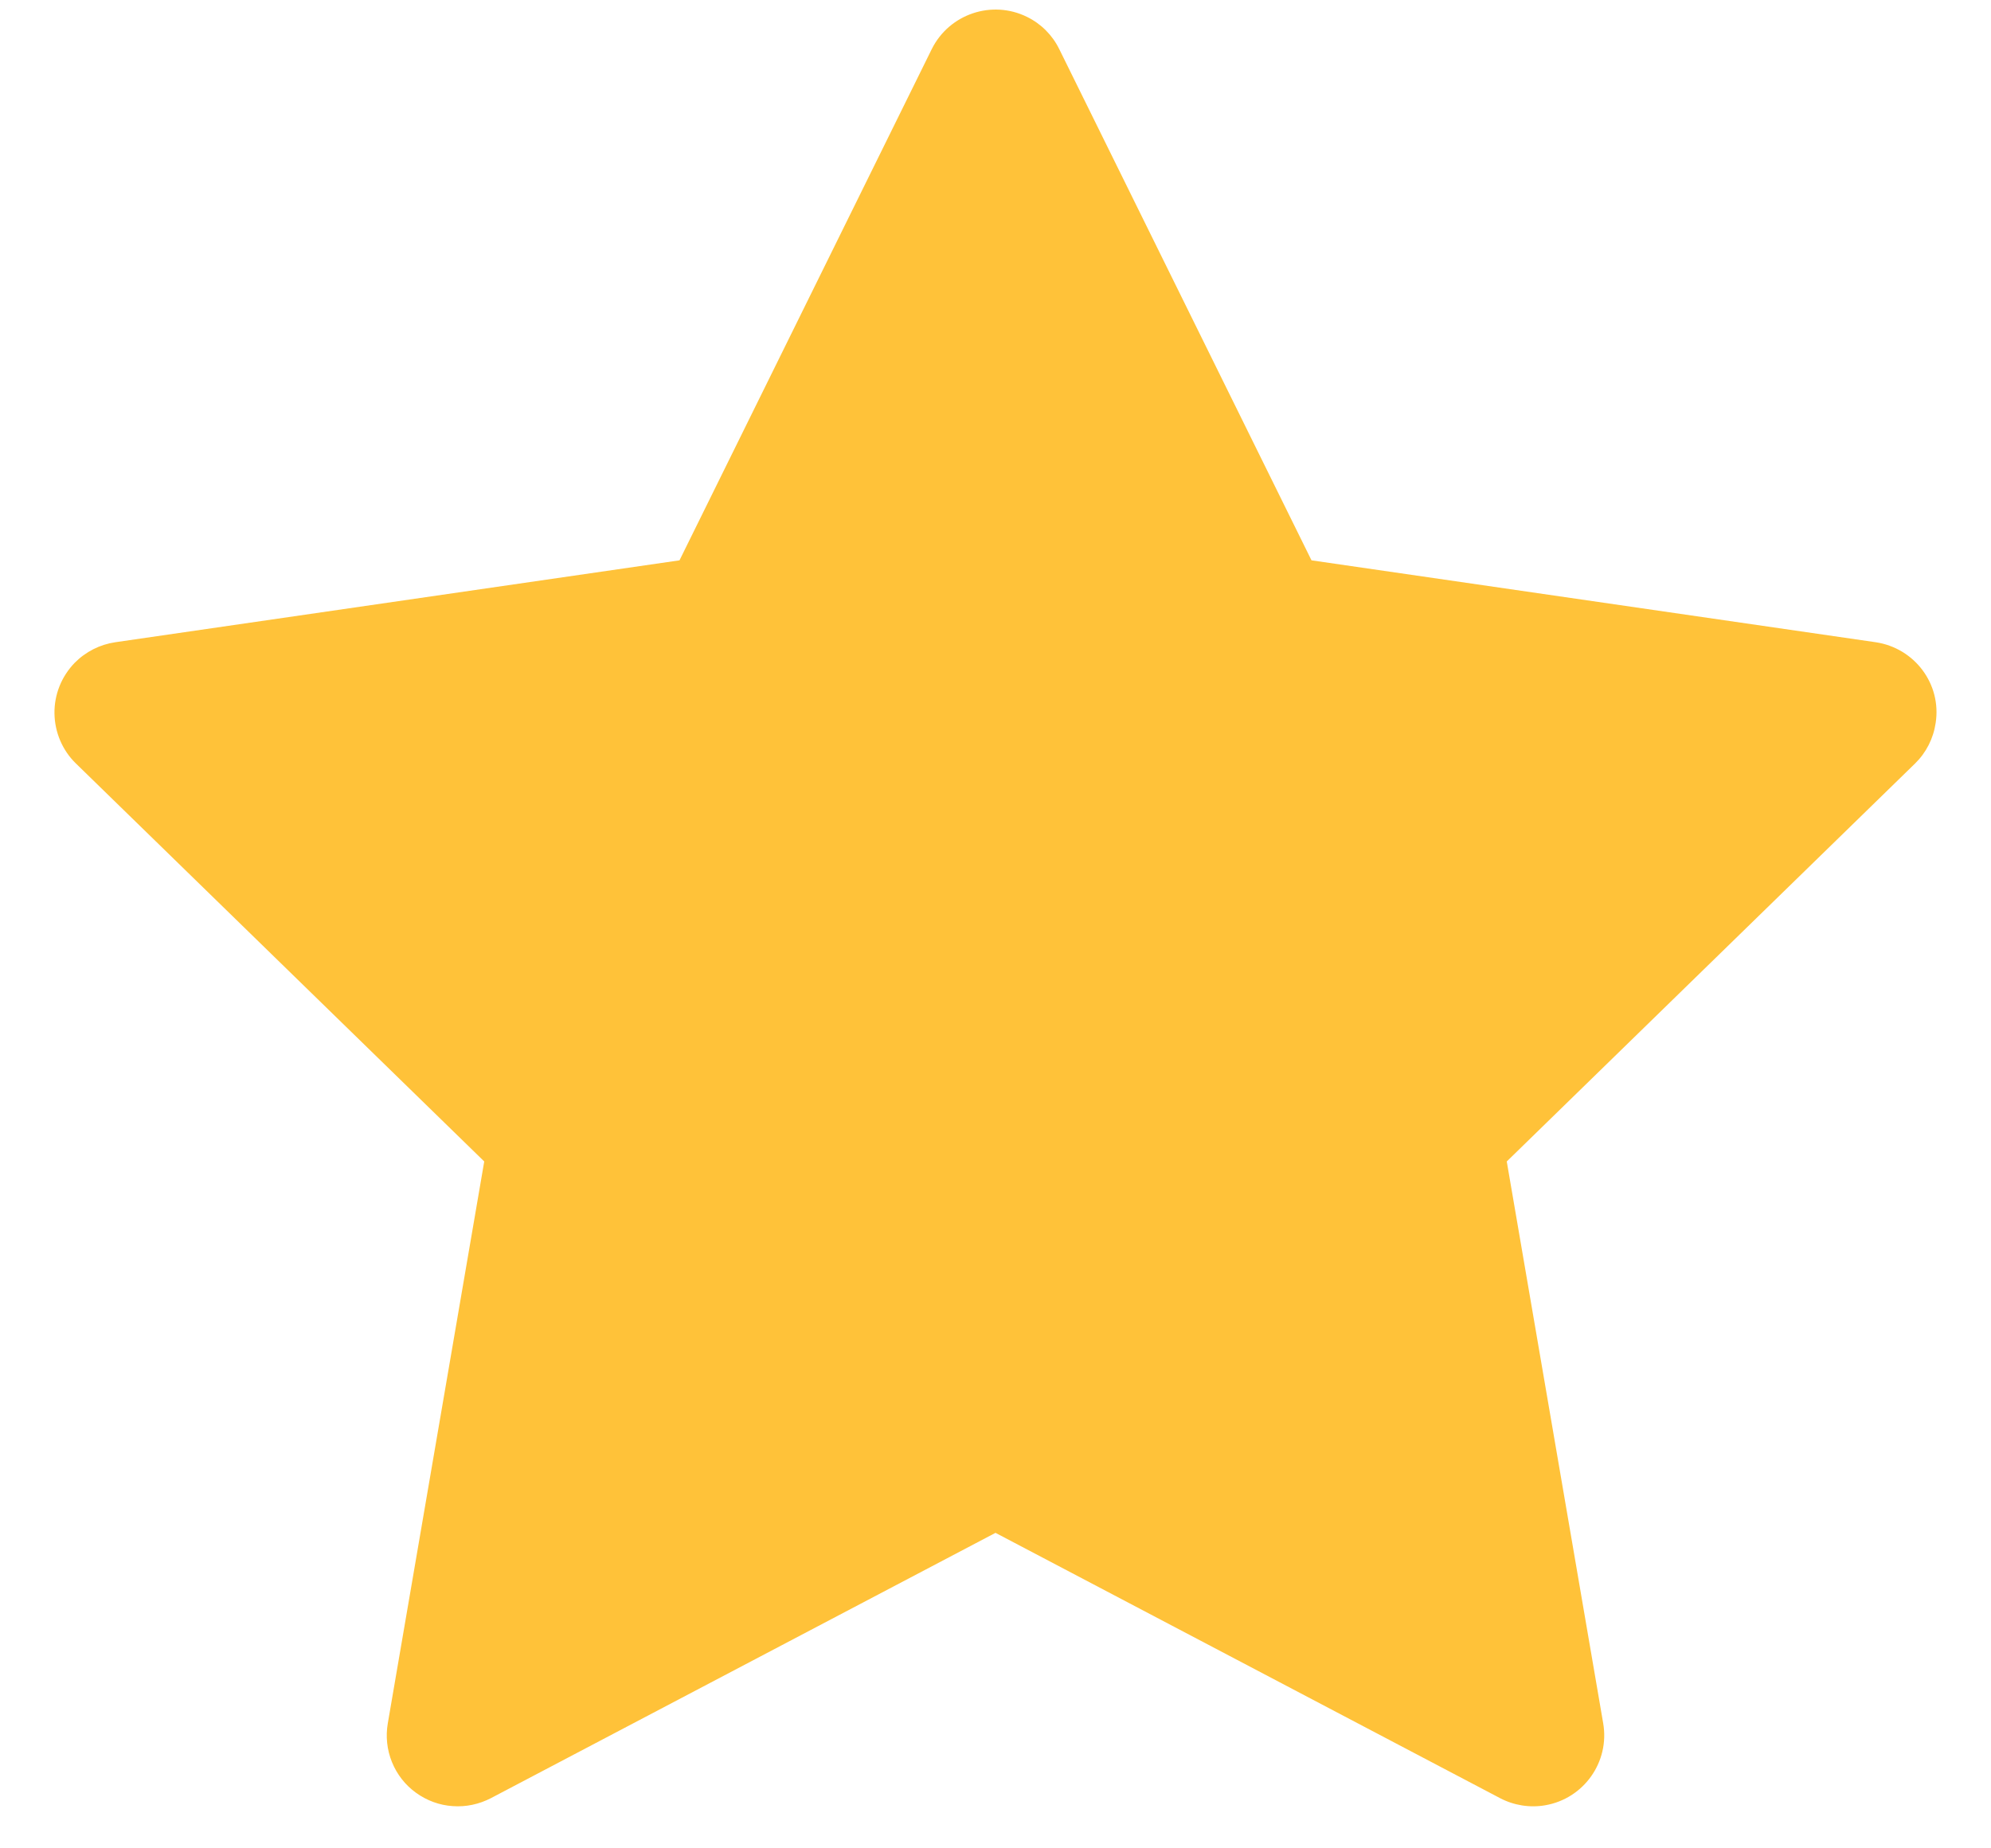 <svg width="14" height="13" viewBox="0 0 14 13" fill="none" xmlns="http://www.w3.org/2000/svg">
<path d="M13.189 4.517L9.222 3.941L7.448 0.345C7.4 0.247 7.32 0.167 7.222 0.119C6.975 -0.003 6.675 0.098 6.552 0.345L4.778 3.941L0.811 4.517C0.702 4.533 0.602 4.584 0.525 4.662C0.432 4.758 0.381 4.886 0.383 5.018C0.385 5.151 0.439 5.278 0.534 5.37L3.405 8.169L2.727 12.12C2.711 12.212 2.721 12.307 2.756 12.393C2.791 12.48 2.85 12.555 2.925 12.609C3.001 12.664 3.09 12.697 3.183 12.703C3.276 12.71 3.369 12.69 3.452 12.647L7 10.781L10.548 12.647C10.645 12.698 10.758 12.716 10.866 12.697C11.137 12.65 11.32 12.392 11.273 12.12L10.595 8.169L13.466 5.37C13.544 5.294 13.595 5.194 13.611 5.084C13.653 4.811 13.463 4.558 13.189 4.517V4.517Z" fill="#FFC239"/>
</svg>
